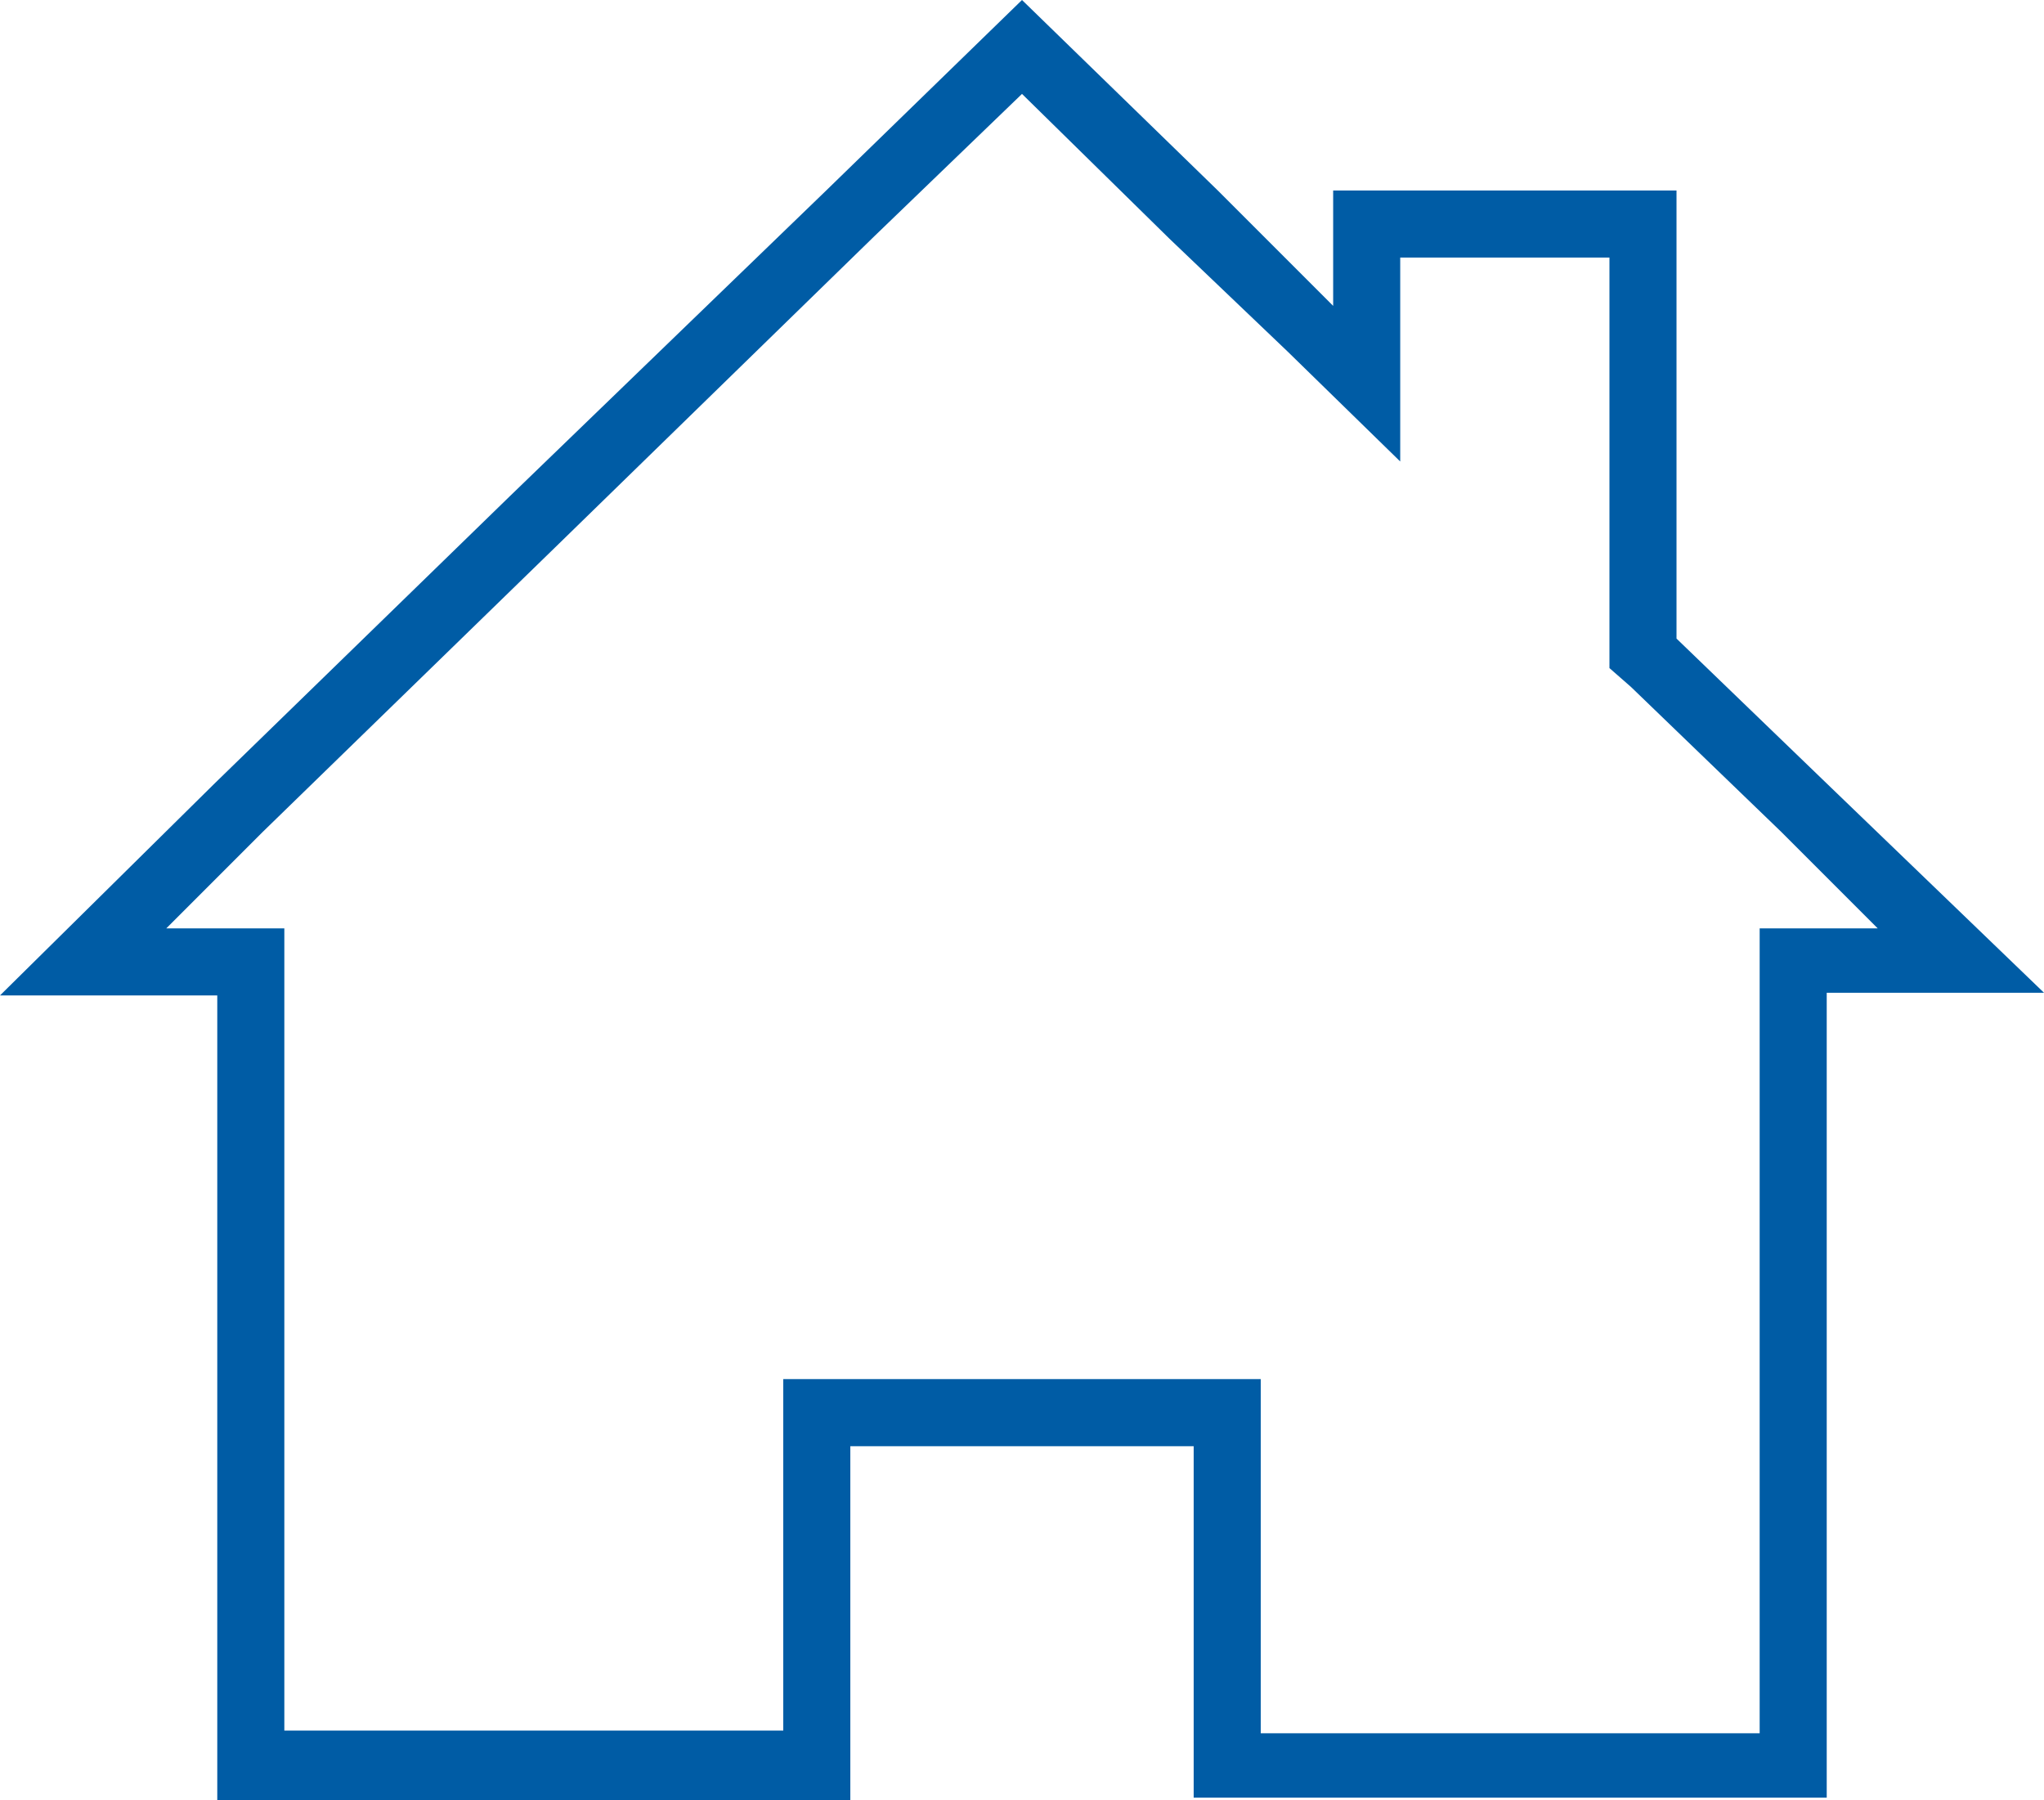 <?xml version="1.0" encoding="utf-8"?>
<!-- Generator: Adobe Illustrator 23.0.1, SVG Export Plug-In . SVG Version: 6.00 Build 0)  -->
<svg version="1.1" id="Livello_1" xmlns="http://www.w3.org/2000/svg" xmlns:xlink="http://www.w3.org/1999/xlink" x="0px" y="0px"
	 viewBox="0 0 7.62 6.71" style="enable-background:new 0 0 7.62 6.71;" xml:space="preserve">
<style type="text/css">
	.st0{fill:#005CA5;}
</style>
<g>
	<path class="st0" d="M3.81,0.35l0.55,0.54L4.8,1.31l0.42,0.41V1.13V0.96H6v1.42v0.11l0.08,0.07L6.64,3.1L7,3.46H6.81H6.56v0.25
		v2.75H4.7V5.39V5.14H4.45H3.17H2.92v0.25v1.06H1.06V3.71V3.46H0.81H0.62L0.98,3.1l1.1-1.07l1.18-1.15L3.81,0.35 M3.81,0L3.08,0.71
		L1.9,1.85l-1.1,1.07L0,3.71h0.81v3h2.36V5.39h1.28v1.31h2.36v-3h0.81L6.81,2.92L6.25,2.38V0.71H4.97v0.43L4.54,0.71L3.81,0L3.81,0z
		"/>
</g>
</svg>
